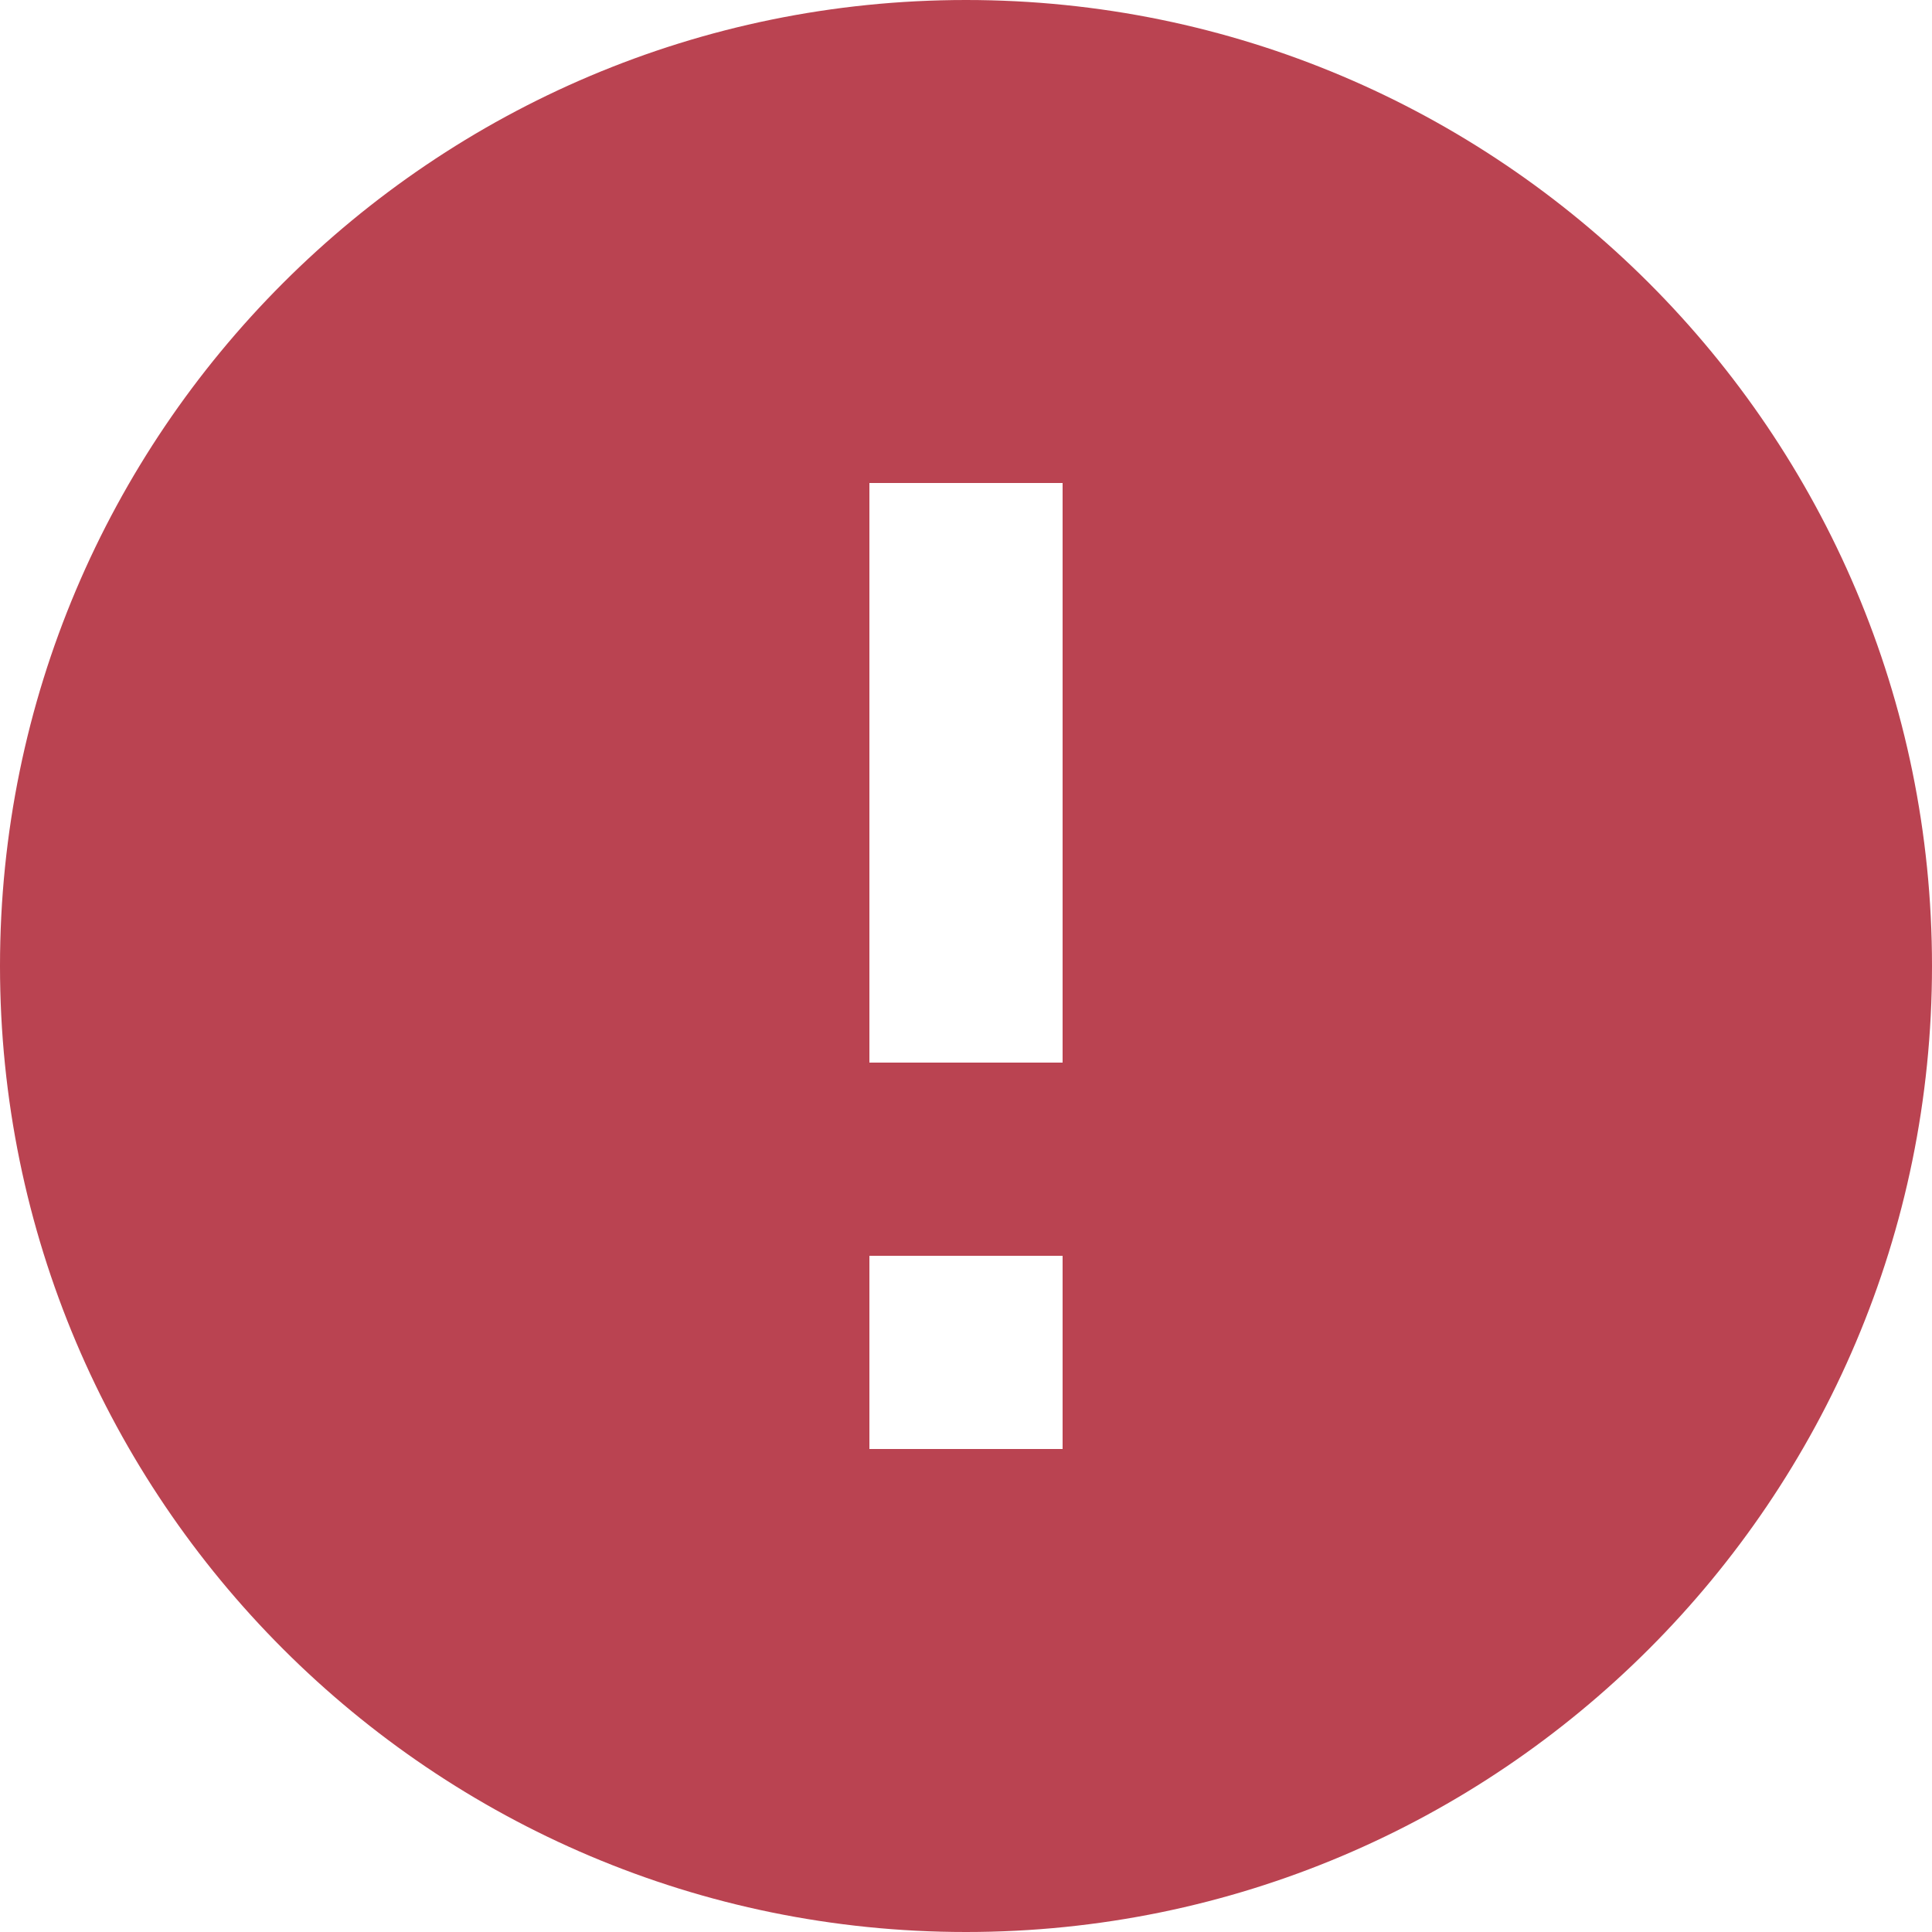 <?xml version="1.0" encoding="UTF-8"?>
<svg width="16px" height="16px" viewBox="0 0 14 14" version="1.1" xmlns="http://www.w3.org/2000/svg" xmlns:xlink="http://www.w3.org/1999/xlink">
    <!-- Generator: Sketch 49.3 (51167) - http://www.bohemiancoding.com/sketch -->
    <title>outline-error-24px</title>
    <desc>Created with Sketch.</desc>
    <defs></defs>
    <g id="Symbols" stroke="none" stroke-width="1" fill="none" fill-rule="evenodd">
        <g id="State/error" transform="translate(-5, -5)" fill="#BA4351" fill-rule="nonzero">
            <g id="outline-error-24px" transform="translate(5, 5)">
                <path d="M7,0 C3.136,0 0,3.136 0,7 C0,10.864 3.136,14 7,14 C10.864,14 14,10.864 14,7 C14,3.136 10.864,0 7,0 Z M7.7,10.5 L6.3,10.5 L6.3,9.1 L7.7,9.1 L7.7,10.5 Z M7.7,7.7 L6.3,7.7 L6.3,3.5 L7.7,3.5 L7.7,7.7 Z" id="Shape"></path>
            </g>
        </g>
    </g>
</svg>
